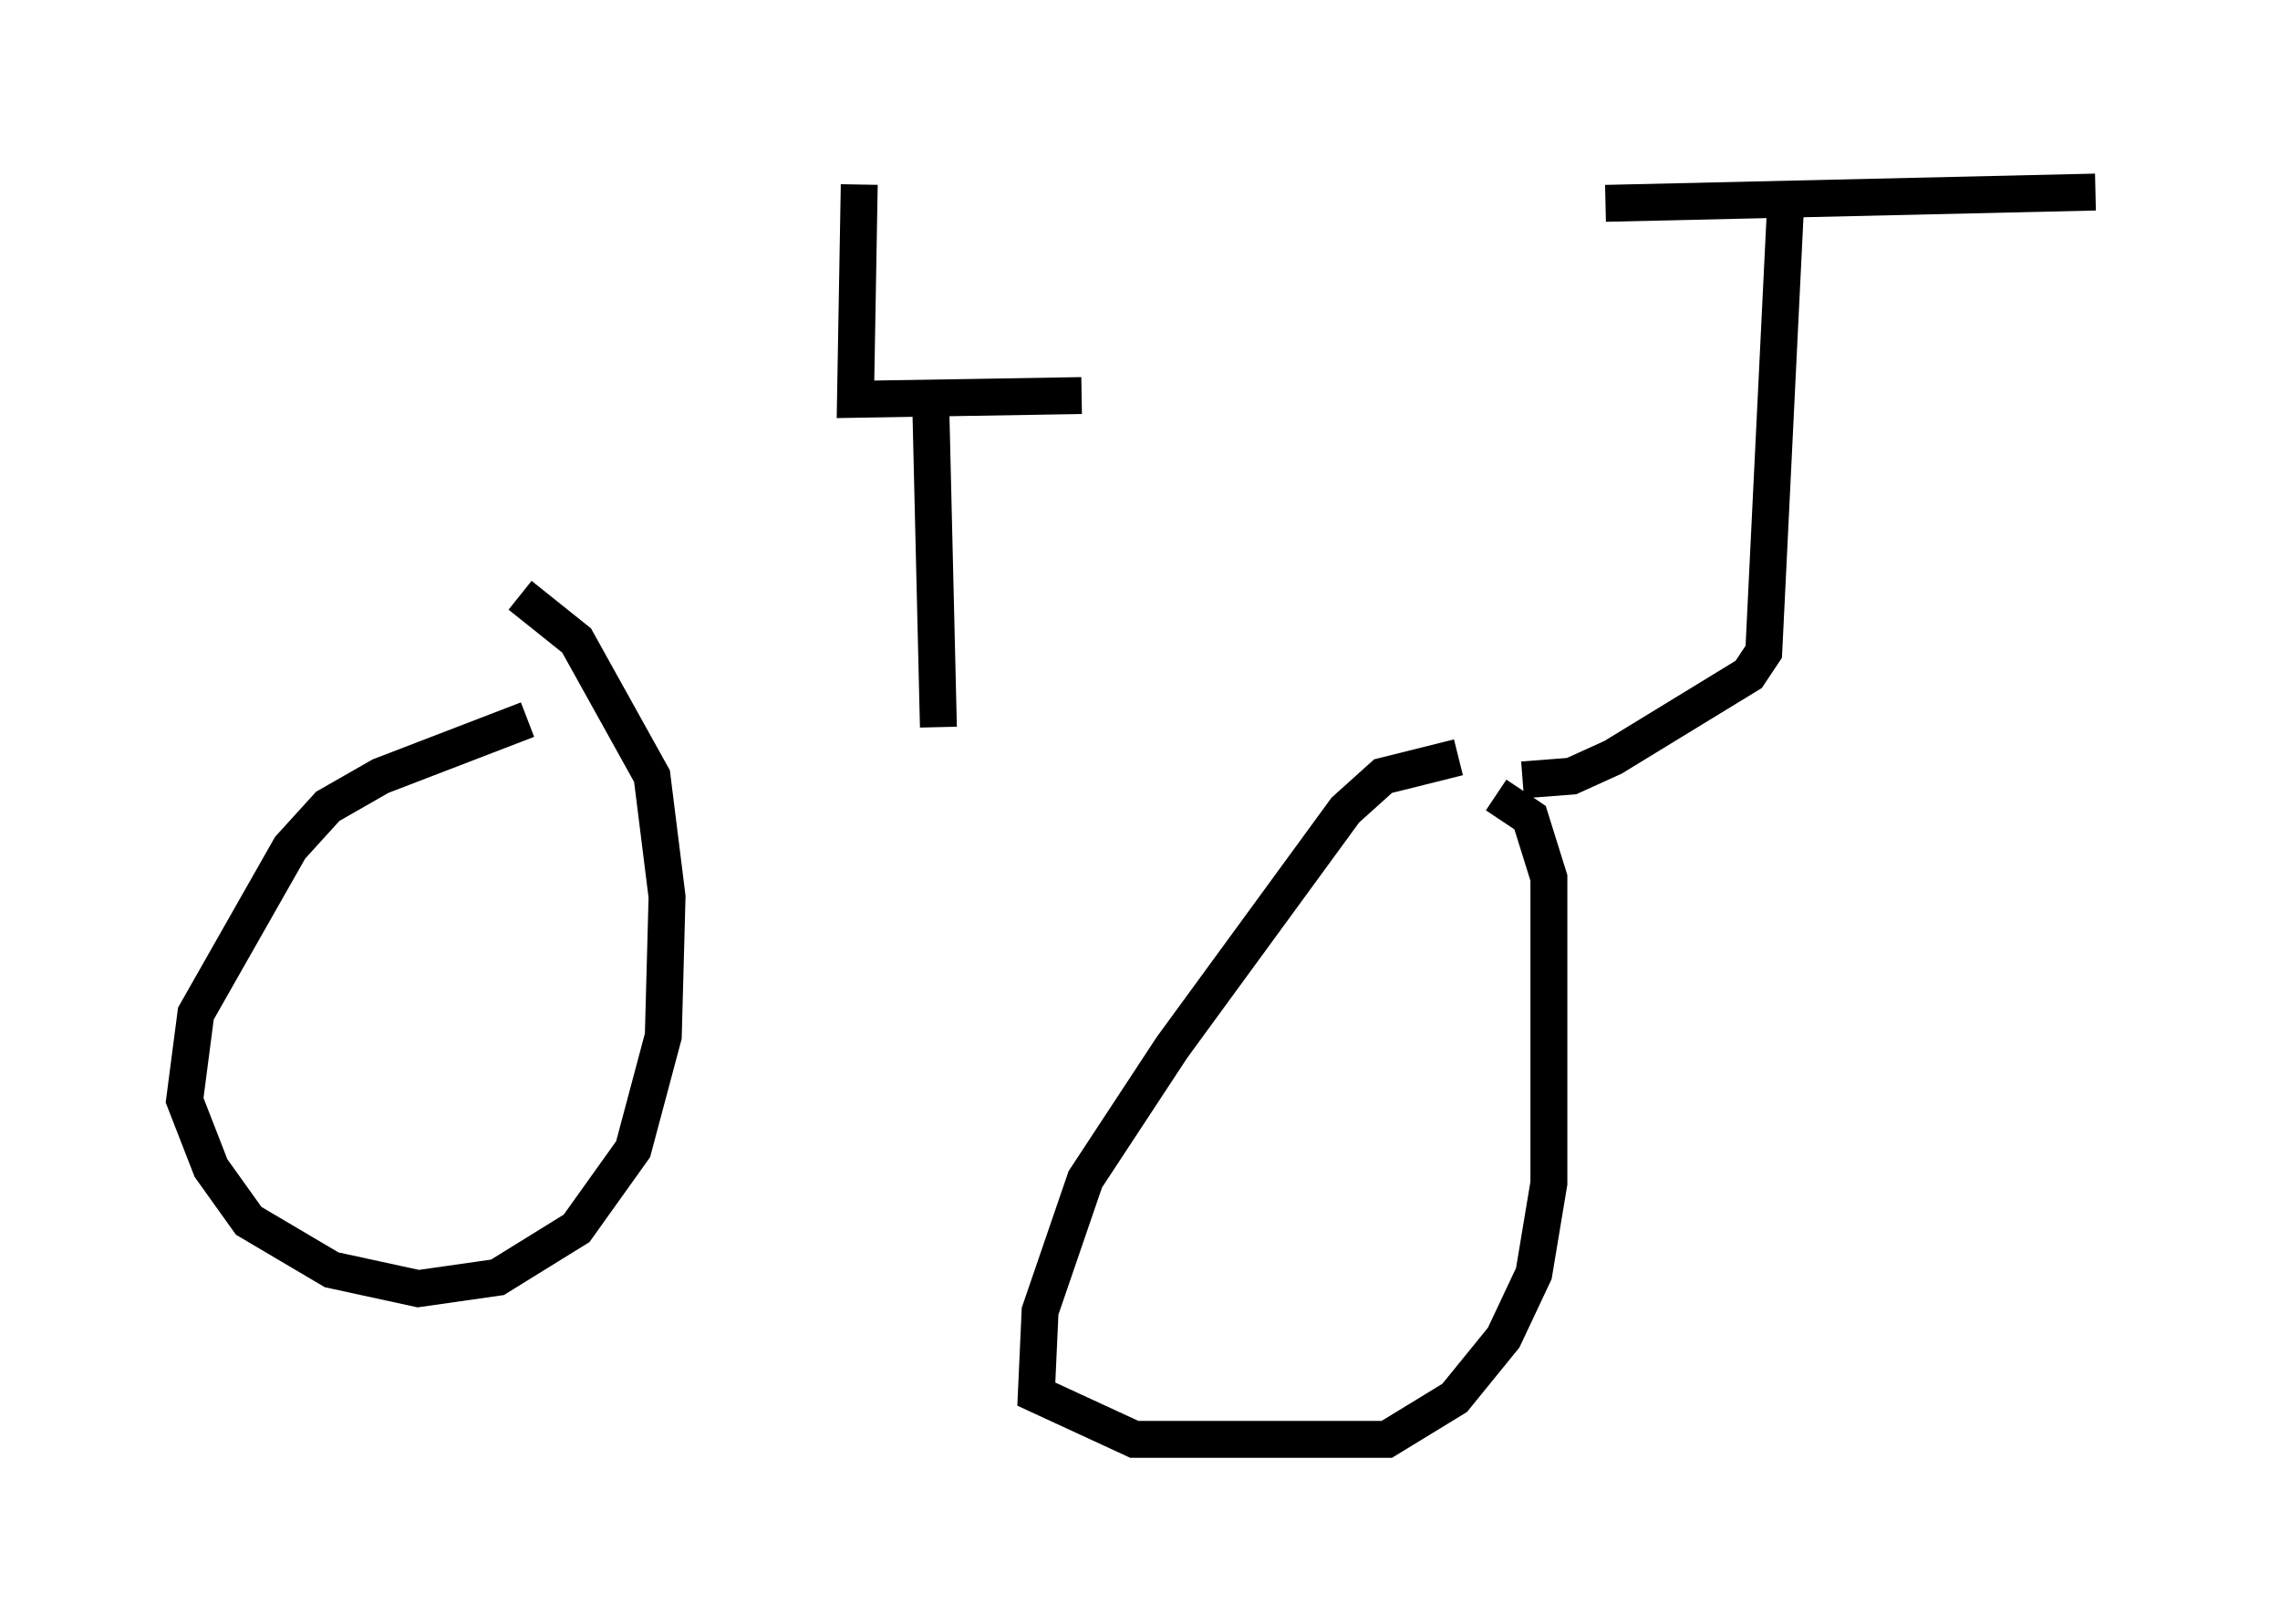 <?xml version="1.0" encoding="utf-8" ?>
<svg baseProfile="full" height="43.994" version="1.1" width="61.757" xmlns="http://www.w3.org/2000/svg" xmlns:ev="http://www.w3.org/2001/xml-events" xmlns:xlink="http://www.w3.org/1999/xlink"><defs /><rect fill="white" height="43.994" width="61.757" x="0" y="0" /><path d="M6.429, 19.598 m34.402, 0.408 m-1.327, 0.51 l-2.042, 0.51 -1.021, 0.919 l-4.696, 6.431 -2.348, 3.573 l-1.225, 3.573 -0.102, 2.246 l2.654, 1.225 6.84, 0.0 l1.838, -1.123 1.327, -1.633 l0.817, -1.735 0.408, -2.45 l0.0, -8.269 -0.51, -1.633 l-0.919, -0.613 m-26.236, -2.042 l-3.981, 1.531 -1.429, 0.817 l-1.021, 1.123 -2.552, 4.492 l-0.306, 2.348 0.715, 1.838 l1.021, 1.429 2.246, 1.327 l2.348, 0.51 2.144, -0.306 l2.144, -1.327 1.531, -2.144 l0.817, -3.063 0.102, -3.777 l-0.408, -3.267 -2.042, -3.675 l-1.531, -1.225 m27.154, 5.002 l1.327, -0.102 1.123, -0.51 l3.675, -2.246 0.408, -0.613 l0.613, -12.556 m-4.9, 0.408 l13.271, -0.306 m-33.484, -0.204 l-0.102, 5.819 6.125, -0.102 m-4.083, 0.408 l0.204, 8.575 " fill="none" stroke="black" stroke-width="1" /></svg>